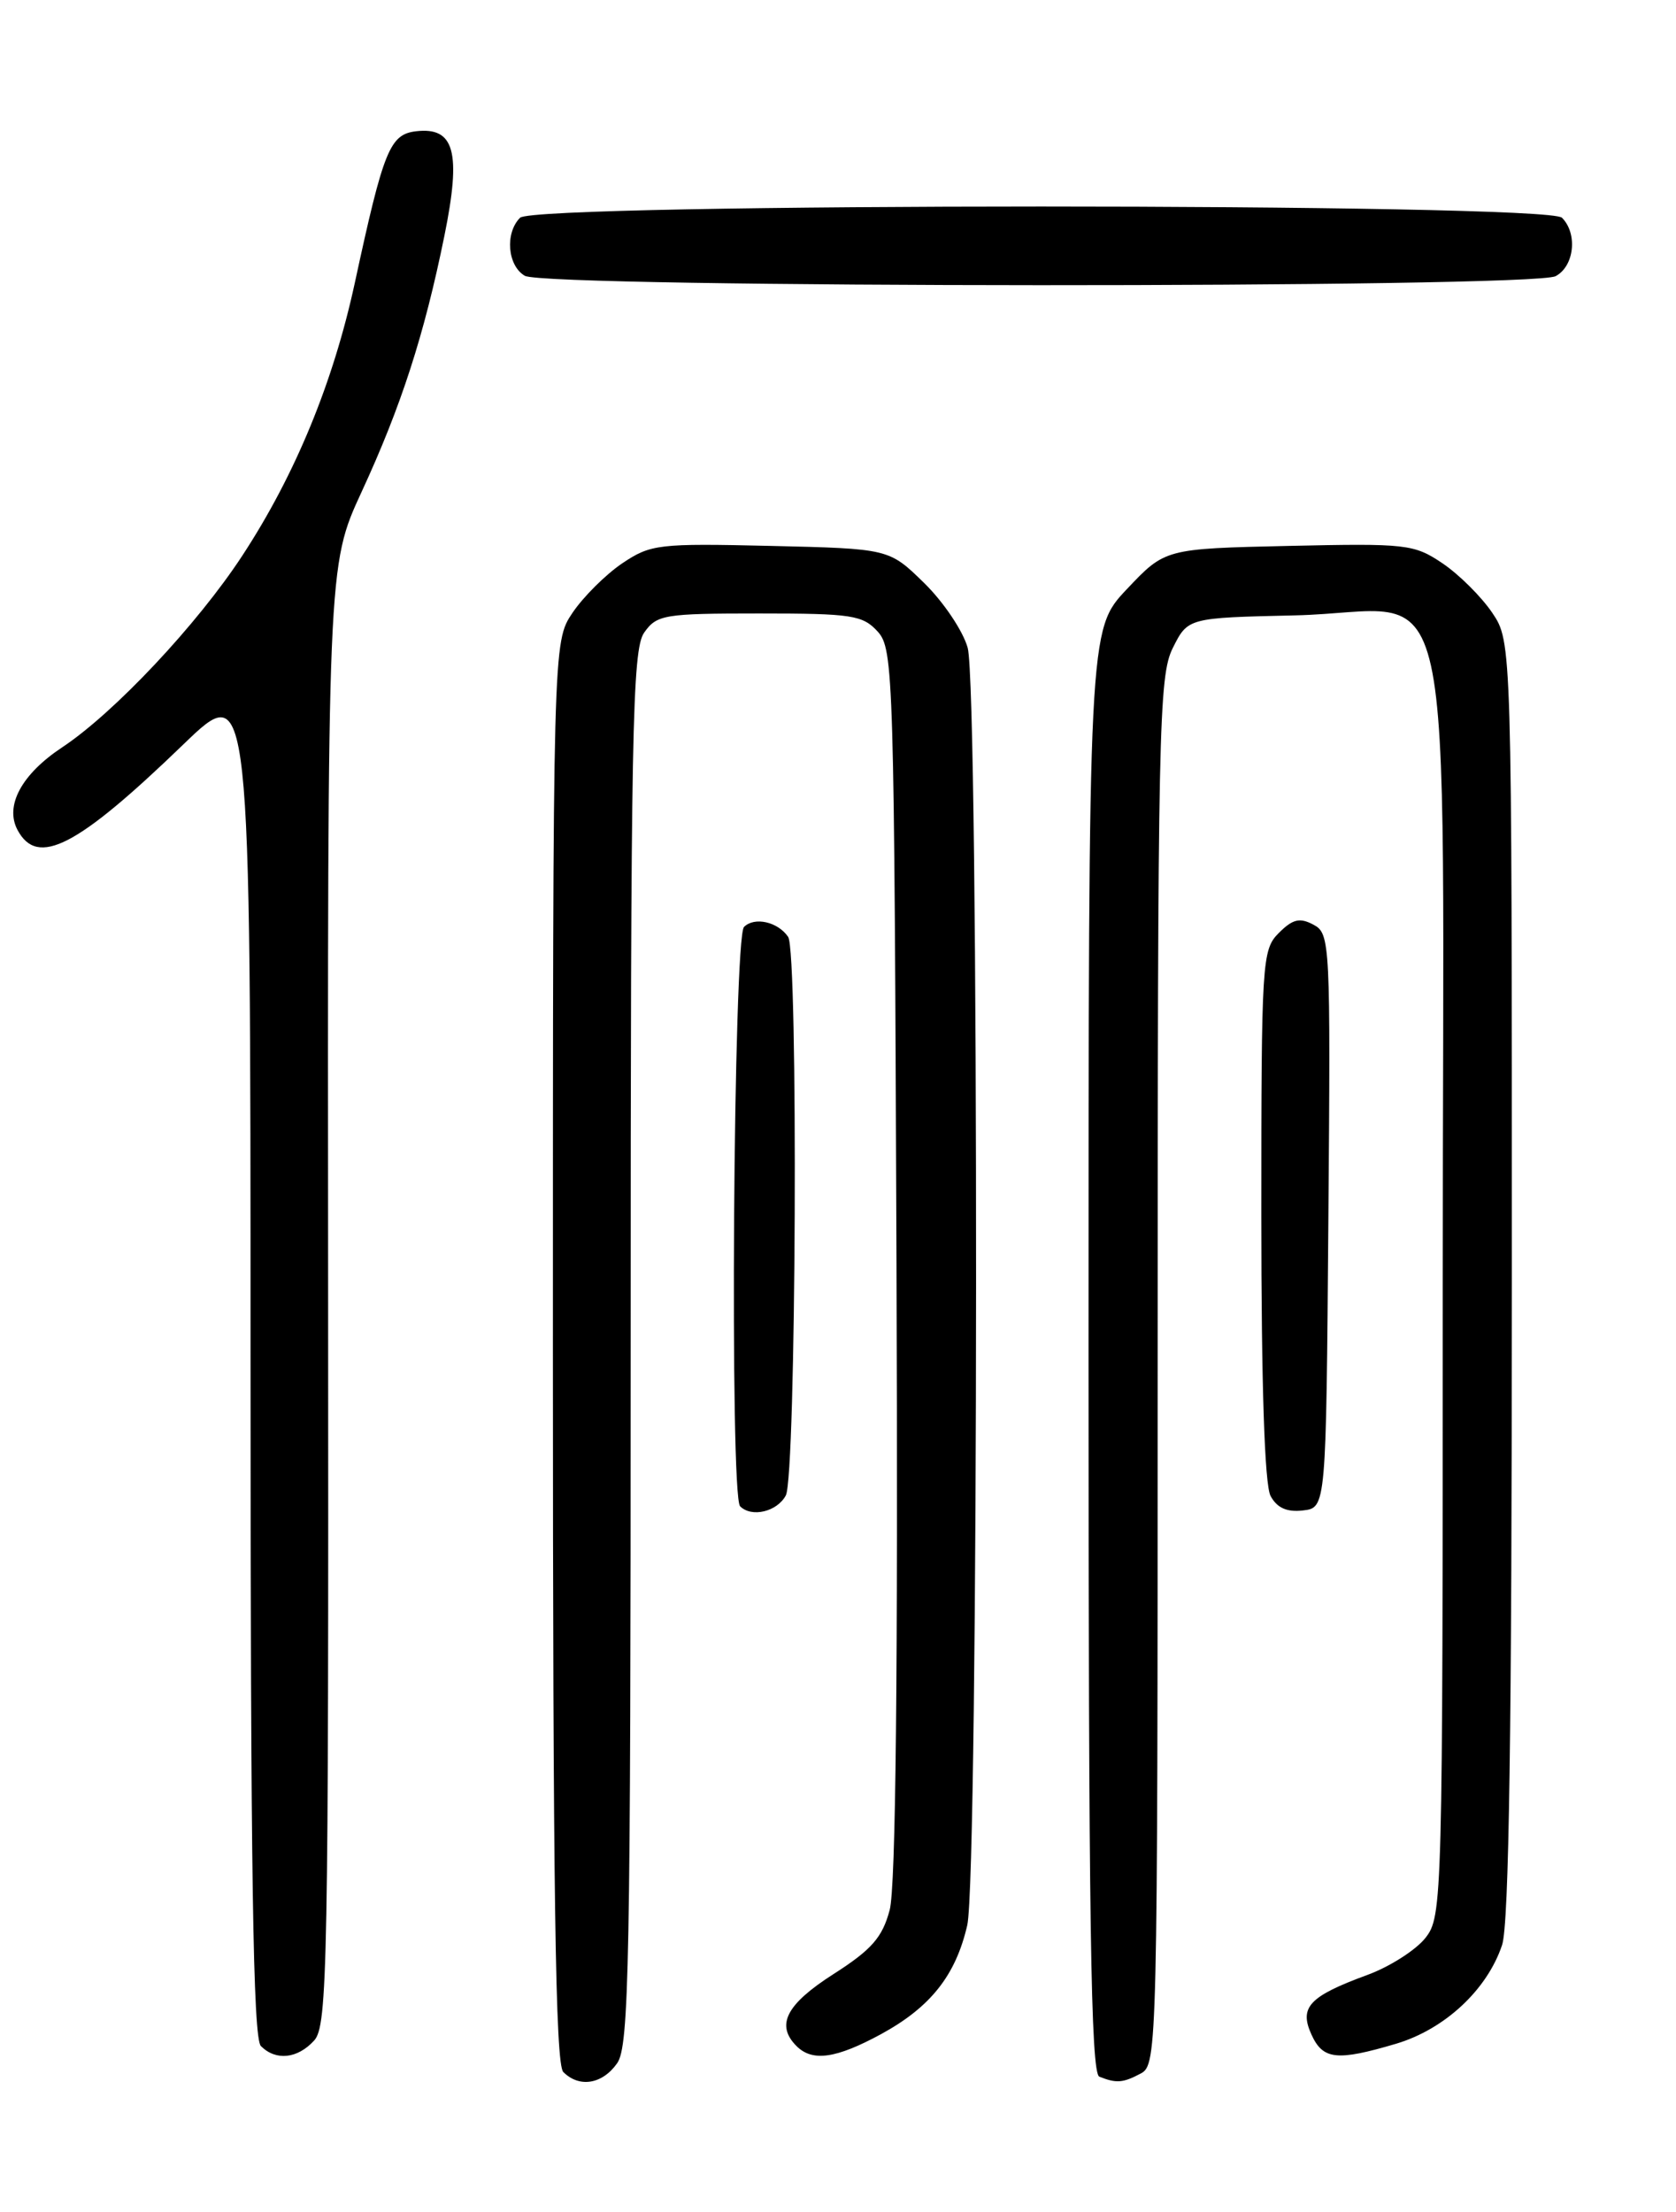 <?xml version="1.0" encoding="UTF-8" standalone="no"?>
<!DOCTYPE svg PUBLIC "-//W3C//DTD SVG 1.1//EN" "http://www.w3.org/Graphics/SVG/1.1/DTD/svg11.dtd" >
<svg xmlns="http://www.w3.org/2000/svg" xmlns:xlink="http://www.w3.org/1999/xlink" version="1.1" viewBox="0 0 194 256">
 <g >
 <path fill="currentColor"
d=" M 71.44 238.78 C 72.82 236.81 73.00 227.29 73.00 156.00 C 73.00 84.71 73.18 75.19 74.56 73.22 C 76.02 71.14 76.85 71.00 87.90 71.00 C 98.62 71.00 99.86 71.19 101.60 73.10 C 103.43 75.13 103.51 78.00 103.77 146.17 C 103.95 193.70 103.69 218.44 102.98 221.06 C 102.13 224.24 100.89 225.65 96.46 228.48 C 90.99 231.98 89.77 234.37 92.20 236.80 C 94.04 238.64 96.77 238.25 102.00 235.41 C 107.71 232.29 110.62 228.63 111.96 222.82 C 113.29 217.03 113.34 79.76 112.01 74.97 C 111.47 73.02 109.20 69.65 106.97 67.47 C 102.91 63.50 102.91 63.50 89.20 63.18 C 76.21 62.88 75.32 62.98 72.02 65.20 C 70.11 66.49 67.52 69.07 66.27 70.92 C 64.00 74.30 64.00 74.30 64.00 156.45 C 64.00 219.01 64.29 238.89 65.20 239.80 C 67.06 241.66 69.73 241.22 71.44 238.78 Z  M 132.07 239.96 C 133.95 238.95 134.00 237.00 134.00 158.71 C 134.00 84.35 134.13 78.24 135.75 75.00 C 137.50 71.50 137.50 71.50 149.90 71.22 C 169.07 70.78 167.00 61.43 167.00 148.54 C 167.00 220.35 166.96 221.78 164.99 224.29 C 163.88 225.69 160.85 227.63 158.24 228.58 C 151.55 231.04 150.36 232.30 151.80 235.46 C 153.13 238.39 154.74 238.56 161.60 236.53 C 167.23 234.85 172.14 230.29 173.87 225.10 C 174.67 222.69 175.00 200.28 175.00 148.00 C 175.00 74.30 175.00 74.30 172.73 70.92 C 171.48 69.07 168.89 66.49 166.98 65.20 C 163.67 62.97 162.81 62.88 149.18 63.18 C 134.86 63.50 134.86 63.50 130.43 68.19 C 126.00 72.88 126.00 72.88 126.00 156.36 C 126.00 222.20 126.26 239.94 127.25 240.34 C 129.22 241.13 130.00 241.07 132.07 239.96 Z  M 36.37 236.15 C 37.91 234.44 38.04 227.52 37.98 149.88 C 37.91 65.47 37.91 65.47 41.85 56.94 C 46.44 47.02 49.11 38.75 51.44 27.29 C 53.41 17.61 52.62 14.68 48.18 15.19 C 45.12 15.54 44.40 17.33 41.07 32.74 C 38.57 44.28 34.17 54.96 28.06 64.29 C 22.84 72.27 13.23 82.49 7.20 86.49 C 2.50 89.60 0.53 93.25 2.03 96.06 C 4.35 100.39 8.92 98.03 21.25 86.13 C 29.00 78.65 29.00 78.65 29.00 157.13 C 29.00 216.83 29.29 235.89 30.20 236.80 C 31.94 238.54 34.44 238.27 36.37 236.15 Z  M 90.96 173.07 C 92.16 170.84 92.41 110.14 91.23 108.43 C 90.04 106.68 87.33 106.07 86.12 107.28 C 84.89 108.51 84.45 173.12 85.67 174.33 C 87.00 175.66 89.95 174.96 90.96 173.07 Z  M 153.76 141.29 C 154.02 109.02 153.97 108.05 152.04 107.02 C 150.45 106.17 149.64 106.36 148.02 107.98 C 146.08 109.92 146.00 111.22 146.00 140.57 C 146.00 160.31 146.38 171.84 147.07 173.13 C 147.81 174.51 148.95 175.03 150.82 174.81 C 153.50 174.50 153.50 174.50 153.76 141.29 Z  M 180.07 31.96 C 182.23 30.81 182.64 27.04 180.80 25.20 C 179.07 23.47 61.93 23.47 60.20 25.20 C 58.43 26.97 58.74 30.75 60.75 31.92 C 63.18 33.34 177.42 33.38 180.07 31.96 Z "/>
</g>
</svg>